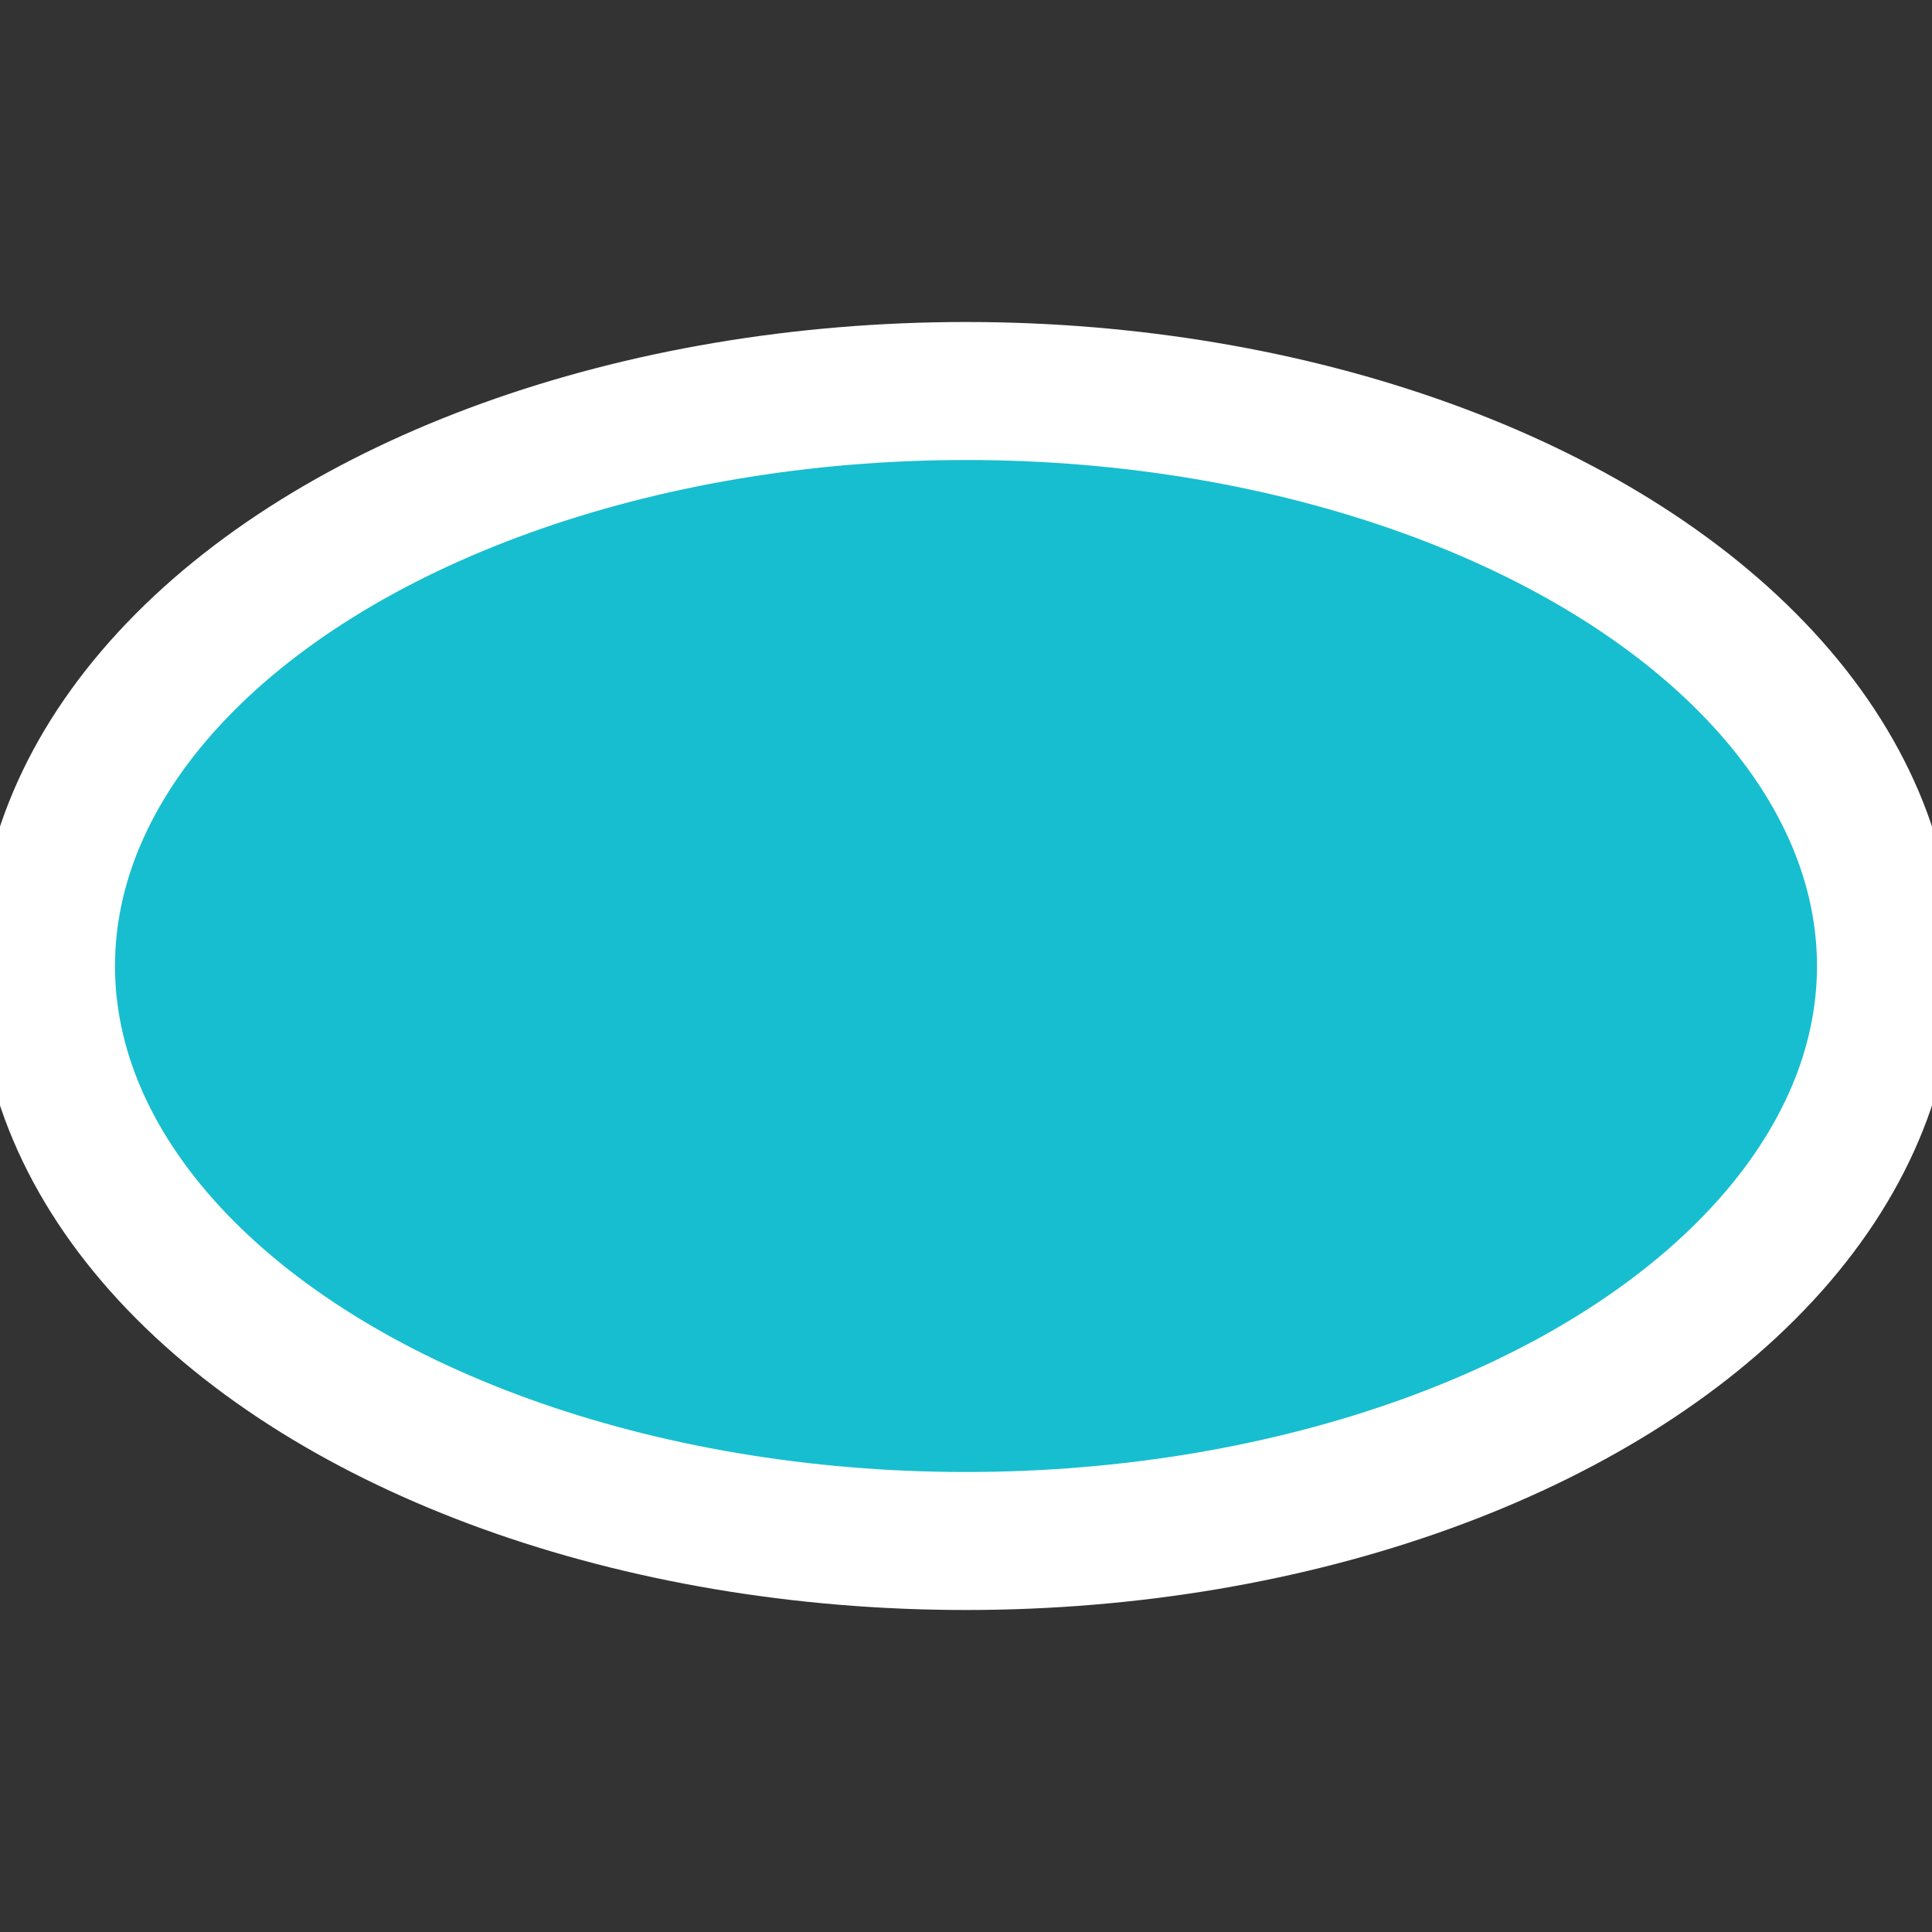 <svg height="21" viewBox="0 0 21 21" width="21" xmlns="http://www.w3.org/2000/svg"><rect x="0" y="0" width="21" height="21" fill="#333333" stroke="none"/><ellipse cx="10.5" cy="10.5" fill="#17becf" fill-rule="evenodd" rx="6.25" ry="10" stroke="#fff" stroke-width="1.5" transform="matrix(0 -1 1 0 0 21)"/></svg>

